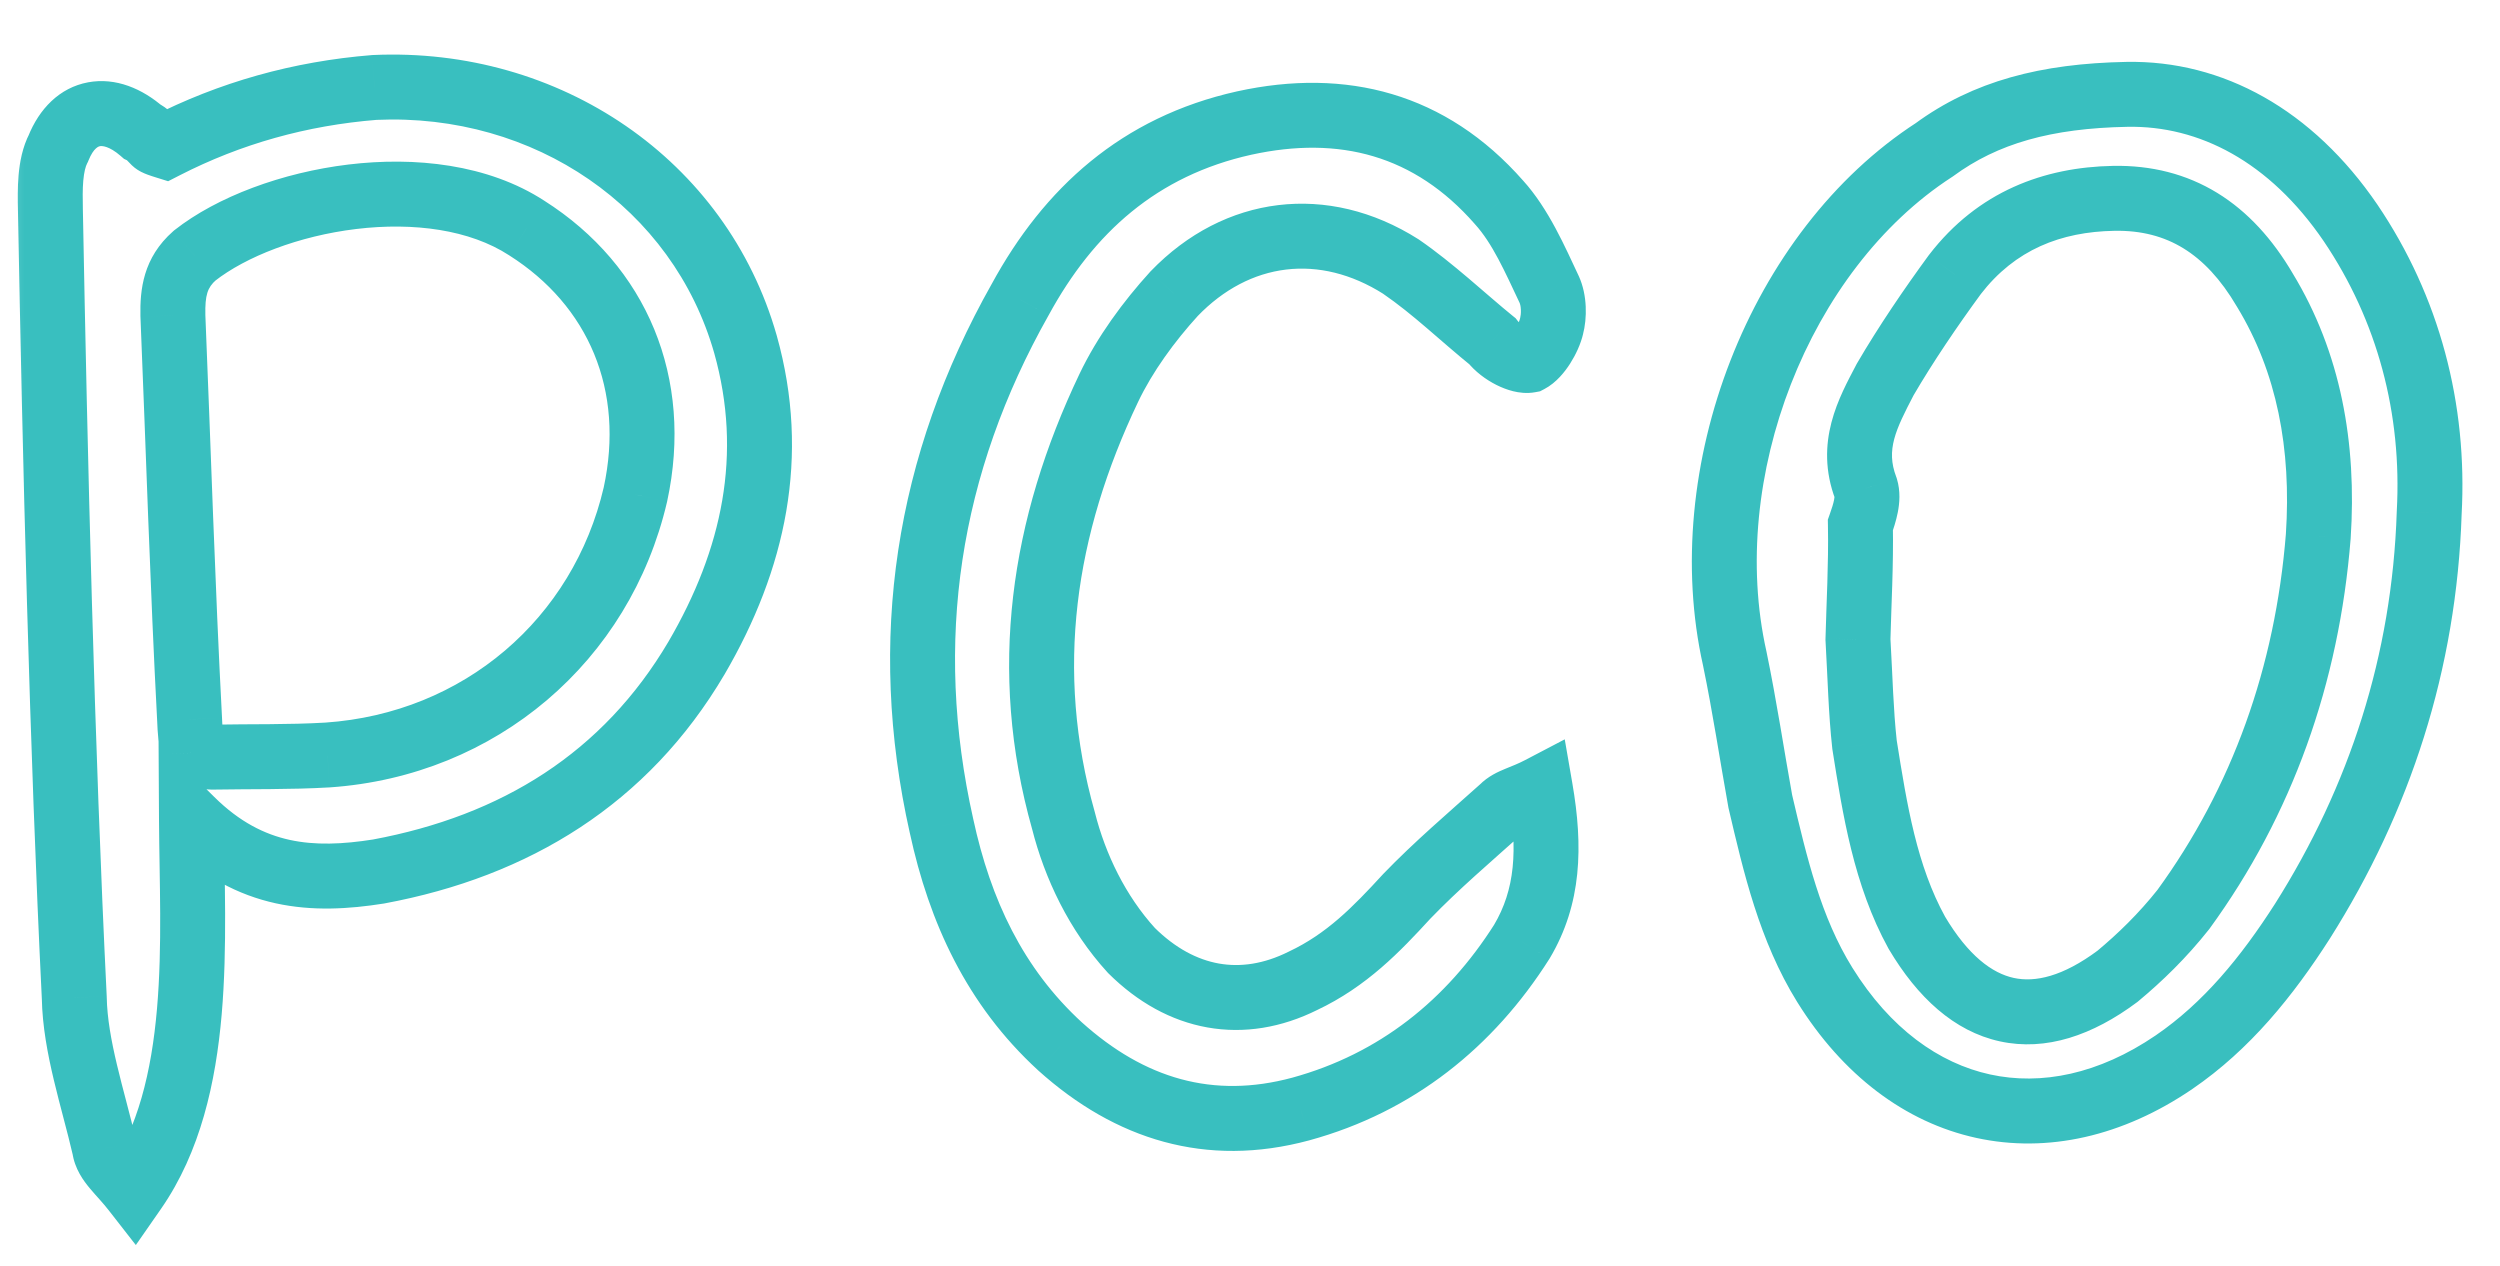 <svg width="154" height="78" viewBox="0 0 154 78" fill="none" xmlns="http://www.w3.org/2000/svg">
<g id="Mask group">
<mask id="mask0_29_142" style="mask-type:luminance" maskUnits="userSpaceOnUse" x="0" y="0" width="154" height="78">
<g id="Group">
<path id="Vector" d="M153.518 0.656H0.161V77.484H153.518V0.656Z" fill="white"/>
<path id="Vector_2" d="M45.923 21.217C47.836 28.041 46.453 34.458 42.901 40.538C38.529 47.95 31.747 52.117 23.319 53.685C19.29 54.324 15.433 54.114 11.795 50.517C11.836 57.752 12.576 67.136 8.275 73.324C7.408 72.213 6.55 71.571 6.44 70.727C5.725 67.64 4.632 64.465 4.576 61.459C3.818 46.061 3.39 28.215 3.104 12.902C3.081 11.681 3.053 10.178 3.598 9.134C4.585 6.672 6.741 6.35 8.747 8.098C9.126 8.279 9.223 8.465 9.511 8.742C9.606 8.834 9.89 8.923 10.173 9.011C14.176 6.963 18.476 5.755 23.074 5.387C33.684 4.907 43.107 11.309 45.923 21.217ZM39.142 30.459C40.613 23.666 38.056 17.605 32.445 14.045C26.547 10.209 16.529 12.181 11.991 15.743C10.789 16.799 10.624 18.024 10.65 19.433C10.994 27.79 11.243 36.055 11.679 44.317C11.691 44.974 11.798 45.63 11.812 46.382C12.377 46.465 12.662 46.648 13.132 46.639C15.387 46.597 17.831 46.645 20.178 46.507C29.563 45.862 37.054 39.426 39.142 30.459ZM72.326 18.092C70.76 19.813 69.294 21.814 68.299 23.9C64.23 32.434 62.892 41.292 65.508 50.547C66.219 53.352 67.588 56.24 69.699 58.55C72.763 61.594 76.535 62.275 80.259 60.42C82.96 59.148 84.804 57.234 86.646 55.226C88.49 53.312 90.525 51.582 92.558 49.759C93.019 49.28 93.769 49.173 94.885 48.588C95.518 52.241 95.386 55.251 93.746 58.006C90.551 63.047 86.015 66.702 80.125 68.316C74.514 69.831 69.6 68.325 65.299 64.458C61.283 60.775 59.128 56.116 57.997 50.875C55.434 39.458 57.111 28.62 62.841 18.458C65.839 12.951 70.183 9.017 76.64 7.581C82.723 6.245 88.106 7.648 92.33 12.456C93.674 13.934 94.558 15.985 95.438 17.848C95.733 18.501 95.75 19.44 95.575 20.101C95.401 20.856 94.762 21.902 94.204 22.194C93.642 22.299 92.504 21.756 91.927 21.015C90.114 19.545 88.295 17.794 86.296 16.422C81.541 13.409 76.197 14.073 72.326 18.092ZM144.794 13.731C148.37 19.02 149.989 25.192 149.639 31.589C149.341 40.804 146.585 49.219 141.839 56.731C139.648 60.155 137.168 63.209 133.92 65.431C126.126 70.745 117.54 68.932 112.405 60.665C110.273 57.228 109.354 53.298 108.435 49.368C107.911 46.465 107.481 43.56 106.861 40.564C104.298 29.147 109.586 15.422 119.149 9.229C122.301 6.915 126.041 5.905 131.02 5.812C136.187 5.716 141.123 8.349 144.794 13.731ZM142.806 33.032C143.172 27.481 142.23 22.33 139.515 17.87C137.282 14.059 134.239 12.142 130.2 12.218C126.442 12.288 122.99 13.574 120.421 16.911C118.954 18.912 117.4 21.197 116.125 23.382C115.036 25.47 113.946 27.463 114.934 30.076C115.135 30.73 114.869 31.581 114.601 32.338C114.646 34.78 114.504 37.226 114.451 39.389C114.59 41.829 114.627 43.802 114.854 45.865C115.493 49.894 116.132 53.923 118.077 57.458C121.279 62.848 125.526 63.802 130.438 60.14C131.826 58.986 133.211 57.645 134.496 56.023C139.352 49.354 142.12 41.597 142.806 33.032Z" fill="black"/>
</g>
</mask>
<g mask="url(#mask0_29_142)">
<path id="Vector_3" d="M45.923 21.217L47.849 20.677L47.847 20.67L45.923 21.217ZM42.901 40.538L44.624 41.554L44.629 41.547L42.901 40.538ZM23.319 53.685L23.632 55.66L23.658 55.656L23.685 55.651L23.319 53.685ZM11.795 50.517L13.201 49.095L9.768 45.7L9.795 50.528L11.795 50.517ZM8.275 73.324L6.697 74.554L8.367 76.696L9.917 74.466L8.275 73.324ZM6.44 70.727L8.424 70.469L8.411 70.372L8.389 70.276L6.44 70.727ZM4.576 61.459L6.575 61.421V61.391L6.573 61.36L4.576 61.459ZM3.598 9.134L5.371 10.059L5.417 9.971L5.454 9.879L3.598 9.134ZM8.747 8.098L7.433 9.606L7.639 9.786L7.886 9.903L8.747 8.098ZM10.173 9.011L9.576 10.92L10.357 11.164L11.084 10.792L10.173 9.011ZM23.074 5.387L22.983 3.389L22.949 3.391L22.914 3.393L23.074 5.387ZM39.142 30.459L41.09 30.913L41.094 30.898L41.097 30.882L39.142 30.459ZM32.445 14.045L31.355 15.722L31.364 15.728L31.374 15.734L32.445 14.045ZM11.991 15.743L10.756 14.17L10.712 14.204L10.671 14.241L11.991 15.743ZM10.65 19.433L8.65 19.471L8.651 19.493L8.652 19.516L10.65 19.433ZM11.679 44.317L13.679 44.28L13.678 44.245L13.676 44.211L11.679 44.317ZM11.812 46.382L9.812 46.419L9.844 48.113L11.52 48.36L11.812 46.382ZM20.178 46.507L20.295 48.504L20.305 48.503H20.315L20.178 46.507ZM43.998 21.757C45.733 27.949 44.517 33.807 41.174 39.53L44.629 41.547C48.389 35.108 49.94 28.134 47.849 20.677L43.998 21.757ZM41.179 39.522C37.143 46.363 30.902 50.24 22.953 51.718L23.685 55.651C32.593 53.994 39.915 49.537 44.624 41.554L41.179 39.522ZM23.006 51.709C21.107 52.01 19.416 52.082 17.839 51.736C16.301 51.398 14.762 50.638 13.201 49.095L10.389 51.939C12.466 53.993 14.675 55.136 16.982 55.643C19.25 56.141 21.502 55.998 23.632 55.66L23.006 51.709ZM9.795 50.528C9.816 54.259 10.008 58.239 9.671 62.141C9.335 66.024 8.491 69.508 6.632 72.183L9.917 74.466C12.359 70.951 13.296 66.649 13.656 62.485C14.014 58.339 13.815 54.01 13.795 50.506L9.795 50.528ZM9.852 72.095C9.595 71.766 9.346 71.479 9.133 71.24C8.905 70.983 8.752 70.816 8.612 70.647C8.316 70.291 8.401 70.293 8.424 70.469L4.457 70.985C4.59 72.005 5.158 72.75 5.536 73.204C5.732 73.44 5.962 73.694 6.143 73.896C6.338 74.116 6.52 74.327 6.697 74.554L9.852 72.095ZM8.389 70.276C8.203 69.472 7.993 68.669 7.79 67.892C7.584 67.107 7.385 66.351 7.207 65.6C6.848 64.092 6.599 62.71 6.575 61.421L2.576 61.496C2.608 63.213 2.934 64.922 3.315 66.525C3.506 67.329 3.718 68.134 3.92 68.906C4.125 69.687 4.321 70.438 4.492 71.179L8.389 70.276ZM6.573 61.36C5.817 45.995 5.39 28.174 5.104 12.865L1.105 12.94C1.391 28.255 1.819 46.128 2.578 61.557L6.573 61.36ZM5.104 12.865C5.092 12.237 5.083 11.662 5.13 11.128C5.179 10.581 5.274 10.244 5.371 10.059L1.824 8.209C1.377 9.068 1.214 10.005 1.146 10.776C1.077 11.559 1.093 12.347 1.105 12.94L5.104 12.865ZM5.454 9.879C5.773 9.084 6.103 9.014 6.156 9.004C6.269 8.983 6.712 8.978 7.433 9.606L10.061 6.59C8.775 5.471 7.138 4.753 5.425 5.071C3.651 5.401 2.41 6.723 1.741 8.389L5.454 9.879ZM7.886 9.903C7.888 9.904 7.866 9.894 7.833 9.871C7.818 9.86 7.804 9.849 7.793 9.84C7.782 9.83 7.776 9.824 7.776 9.824C7.784 9.833 7.796 9.845 7.864 9.917C7.922 9.98 8.012 10.075 8.123 10.182L10.898 7.301C10.866 7.27 10.835 7.238 10.783 7.182C10.74 7.137 10.65 7.039 10.551 6.944C10.305 6.707 10.011 6.485 9.608 6.293L7.886 9.903ZM8.123 10.182C8.356 10.407 8.595 10.535 8.707 10.592C8.841 10.661 8.969 10.712 9.064 10.748C9.248 10.818 9.451 10.881 9.576 10.92L10.77 7.102C10.697 7.079 10.639 7.061 10.585 7.044C10.532 7.026 10.499 7.015 10.479 7.007C10.456 6.998 10.477 7.005 10.523 7.028C10.547 7.041 10.592 7.065 10.649 7.102C10.703 7.138 10.795 7.202 10.898 7.301L8.123 10.182ZM11.084 10.792C14.847 8.866 18.891 7.728 23.233 7.381L22.914 3.393C18.061 3.782 13.505 5.06 9.262 7.231L11.084 10.792ZM23.164 7.385C32.92 6.943 41.456 12.816 44 21.764L47.847 20.67C44.758 9.802 34.448 2.87 22.983 3.389L23.164 7.385ZM41.097 30.882C42.741 23.287 39.851 16.375 33.517 12.357L31.374 15.734C36.261 18.835 38.484 24.045 37.187 30.036L41.097 30.882ZM33.536 12.369C30.048 10.1 25.537 9.644 21.469 10.134C17.395 10.625 13.382 12.109 10.756 14.17L13.226 17.317C15.137 15.816 18.402 14.533 21.947 14.106C25.497 13.678 28.944 14.154 31.355 15.722L33.536 12.369ZM10.671 14.241C8.799 15.885 8.62 17.865 8.65 19.471L12.65 19.396C12.627 18.184 12.778 17.714 13.311 17.246L10.671 14.241ZM8.652 19.516C8.995 27.842 9.245 36.147 9.682 44.422L13.676 44.211C13.241 35.964 12.994 27.739 12.648 19.351L8.652 19.516ZM9.679 44.354C9.687 44.765 9.724 45.166 9.752 45.489C9.783 45.832 9.806 46.121 9.812 46.419L13.811 46.344C13.803 45.891 13.767 45.476 13.737 45.139C13.706 44.782 13.683 44.526 13.679 44.28L9.679 44.354ZM11.52 48.36C11.651 48.38 11.717 48.402 11.979 48.474C12.235 48.544 12.645 48.649 13.17 48.639L13.095 44.639C13.15 44.638 13.182 44.656 13.036 44.616C12.898 44.578 12.537 44.467 12.104 44.403L11.52 48.36ZM13.17 48.639C15.311 48.599 17.901 48.645 20.295 48.504L20.06 44.511C17.76 44.646 15.462 44.595 13.095 44.639L13.17 48.639ZM20.315 48.503C30.574 47.797 38.802 40.738 41.09 30.913L37.194 30.006C35.306 38.113 28.552 43.927 20.04 44.512L20.315 48.503ZM72.326 18.092L70.885 16.705L70.865 16.725L70.846 16.747L72.326 18.092ZM65.508 50.547L67.447 50.056L67.441 50.029L67.433 50.002L65.508 50.547ZM69.699 58.55L68.222 59.899L68.255 59.935L68.289 59.969L69.699 58.55ZM80.259 60.42L79.407 58.61L79.387 58.62L79.367 58.63L80.259 60.42ZM86.646 55.226L85.205 53.838L85.189 53.856L85.172 53.874L86.646 55.226ZM92.558 49.759L93.893 51.248L93.948 51.199L93.998 51.147L92.558 49.759ZM94.885 48.588L96.856 48.247L96.388 45.543L93.958 46.816L94.885 48.588ZM93.746 58.006L95.435 59.077L95.45 59.053L95.465 59.029L93.746 58.006ZM80.125 68.316L80.646 70.247L80.653 70.245L80.125 68.316ZM65.299 64.458L63.947 65.932L63.954 65.939L63.962 65.946L65.299 64.458ZM57.997 50.875L59.952 50.453L59.95 50.445L59.948 50.437L57.997 50.875ZM62.841 18.458L64.583 19.44L64.591 19.427L64.598 19.414L62.841 18.458ZM76.64 7.581L76.211 5.627L76.206 5.628L76.64 7.581ZM92.33 12.456L90.828 13.776L90.839 13.789L90.85 13.801L92.33 12.456ZM95.438 17.848L97.262 17.026L97.254 17.01L97.247 16.994L95.438 17.848ZM95.575 20.101L93.642 19.588L93.633 19.62L93.625 19.652L95.575 20.101ZM94.204 22.194L94.57 24.16L94.865 24.105L95.132 23.966L94.204 22.194ZM91.927 21.015L93.504 19.785L93.364 19.605L93.186 19.461L91.927 21.015ZM86.296 16.422L87.428 14.773L87.398 14.752L87.367 14.732L86.296 16.422ZM70.846 16.747C69.191 18.566 67.596 20.728 66.494 23.039L70.105 24.761C70.992 22.9 72.33 21.06 73.805 19.438L70.846 16.747ZM66.494 23.039C62.256 31.928 60.812 41.287 63.584 51.091L67.433 50.002C64.972 41.297 66.205 32.939 70.105 24.761L66.494 23.039ZM63.57 51.037C64.345 54.102 65.85 57.303 68.222 59.899L71.175 57.201C69.327 55.177 68.092 52.603 67.447 50.056L63.57 51.037ZM68.289 59.969C70.062 61.73 72.127 62.89 74.381 63.291C76.641 63.693 78.949 63.307 81.151 62.21L79.367 58.63C77.845 59.388 76.405 59.588 75.082 59.353C73.753 59.116 72.399 58.413 71.108 57.131L68.289 59.969ZM81.111 62.229C84.201 60.774 86.274 58.59 88.12 56.578L85.172 53.874C83.334 55.878 81.72 57.521 79.407 58.61L81.111 62.229ZM88.086 56.613C89.863 54.769 91.806 53.12 93.893 51.248L91.223 48.27C89.243 50.045 87.116 51.855 85.205 53.838L88.086 56.613ZM93.998 51.147C93.913 51.235 93.862 51.219 94.243 51.06C94.559 50.929 95.152 50.706 95.813 50.36L93.958 46.816C93.502 47.055 93.162 47.178 92.708 47.366C92.32 47.528 91.664 47.804 91.118 48.371L93.998 51.147ZM92.915 48.929C93.509 52.363 93.319 54.813 92.027 56.984L95.465 59.029C97.453 55.688 97.526 52.119 96.856 48.247L92.915 48.929ZM92.057 56.936C89.099 61.602 84.955 64.919 79.596 66.387L80.653 70.245C87.074 68.486 92.003 64.491 95.435 59.077L92.057 56.936ZM79.603 66.385C74.736 67.699 70.505 66.449 66.636 62.971L63.962 65.946C68.695 70.201 74.293 71.962 80.646 70.247L79.603 66.385ZM66.651 62.985C63.021 59.655 61.023 55.413 59.952 50.453L56.042 51.297C57.234 56.819 59.545 61.894 63.947 65.932L66.651 62.985ZM59.948 50.437C57.496 39.512 59.091 29.179 64.583 19.44L61.099 17.475C55.13 28.06 53.372 39.404 56.045 51.313L59.948 50.437ZM64.598 19.414C67.377 14.31 71.288 10.82 77.074 9.533L76.206 5.628C69.077 7.214 64.302 11.592 61.085 17.501L64.598 19.414ZM77.069 9.534C82.525 8.336 87.139 9.577 90.828 13.776L93.833 11.136C89.073 5.719 82.921 4.154 76.211 5.627L77.069 9.534ZM90.85 13.801C91.942 15.003 92.686 16.705 93.63 18.703L97.247 16.994C96.43 15.266 95.406 12.866 93.811 11.111L90.85 13.801ZM93.615 18.67C93.631 18.705 93.674 18.84 93.685 19.068C93.696 19.288 93.67 19.48 93.642 19.588L97.507 20.615C97.775 19.606 97.782 18.181 97.262 17.026L93.615 18.67ZM93.625 19.652C93.617 19.688 93.592 19.771 93.539 19.892C93.487 20.008 93.421 20.13 93.349 20.243C93.275 20.358 93.21 20.439 93.168 20.484C93.114 20.542 93.145 20.491 93.276 20.422L95.132 23.966C95.88 23.574 96.411 22.879 96.718 22.399C97.06 21.865 97.373 21.203 97.524 20.55L93.625 19.652ZM93.838 20.228C93.975 20.203 94.073 20.206 94.114 20.209C94.159 20.212 94.178 20.218 94.169 20.216C94.146 20.21 94.076 20.188 93.972 20.136C93.871 20.085 93.768 20.02 93.677 19.95C93.585 19.878 93.529 19.818 93.504 19.785L90.349 22.245C90.86 22.9 91.545 23.392 92.171 23.708C92.494 23.87 92.849 24.011 93.216 24.101C93.556 24.184 94.043 24.258 94.57 24.16L93.838 20.228ZM93.186 19.461C91.572 18.153 89.499 16.194 87.428 14.773L85.165 18.071C87.092 19.394 88.655 20.938 90.667 22.569L93.186 19.461ZM87.367 14.732C81.808 11.211 75.415 12.003 70.885 16.705L73.766 19.48C76.98 16.143 81.275 15.608 85.226 18.111L87.367 14.732ZM144.794 13.731L146.451 12.61L146.446 12.603L144.794 13.731ZM149.639 31.589L147.642 31.479L147.64 31.502V31.524L149.639 31.589ZM141.839 56.731L143.524 57.81L143.53 57.8L141.839 56.731ZM133.92 65.431L135.047 67.084L135.049 67.082L133.92 65.431ZM112.405 60.665L110.705 61.719L110.706 61.72L112.405 60.665ZM108.435 49.368L106.467 49.724L106.476 49.774L106.488 49.824L108.435 49.368ZM106.861 40.564L108.819 40.159L108.816 40.142L108.812 40.126L106.861 40.564ZM119.149 9.229L120.236 10.908L120.286 10.876L120.333 10.842L119.149 9.229ZM142.806 33.032L144.799 33.192L144.8 33.178L144.801 33.164L142.806 33.032ZM139.515 17.87L137.789 18.881L137.798 18.896L137.807 18.91L139.515 17.87ZM120.421 16.911L118.836 15.691L118.821 15.71L118.807 15.729L120.421 16.911ZM116.125 23.382L114.397 22.374L114.373 22.415L114.351 22.457L116.125 23.382ZM114.934 30.076L116.847 29.491L116.828 29.429L116.805 29.368L114.934 30.076ZM114.601 32.338L112.715 31.671L112.594 32.013L112.601 32.375L114.601 32.338ZM114.451 39.389L112.451 39.339L112.449 39.421L112.454 39.503L114.451 39.389ZM114.854 45.865L112.866 46.083L112.871 46.131L112.878 46.179L114.854 45.865ZM118.077 57.458L116.325 58.422L116.341 58.451L116.358 58.479L118.077 57.458ZM130.438 60.14L131.634 61.743L131.676 61.711L131.716 61.678L130.438 60.14ZM134.496 56.023L136.063 57.265L136.089 57.233L136.113 57.2L134.496 56.023ZM143.137 14.851C146.457 19.762 147.969 25.499 147.642 31.479L151.636 31.698C152.009 24.886 150.283 18.278 146.451 12.61L143.137 14.851ZM147.64 31.524C147.354 40.364 144.714 48.436 140.148 55.663L143.53 57.8C148.456 50.002 151.328 41.243 151.638 31.653L147.64 31.524ZM140.155 55.653C138.033 58.968 135.726 61.772 132.791 63.78L135.049 67.082C138.61 64.646 141.262 61.343 143.524 57.81L140.155 55.653ZM132.793 63.779C129.274 66.178 125.733 66.874 122.592 66.187C119.449 65.5 116.44 63.37 114.104 59.609L110.706 61.72C113.506 66.227 117.357 69.137 121.738 70.095C126.123 71.053 130.772 69.998 135.047 67.084L132.793 63.779ZM114.105 59.611C112.175 56.499 111.315 52.899 110.382 48.913L106.488 49.824C107.394 53.697 108.372 57.956 110.705 61.719L114.105 59.611ZM110.403 49.013C109.895 46.199 109.444 43.179 108.819 40.159L104.902 40.969C105.517 43.94 105.927 46.731 106.467 49.724L110.403 49.013ZM108.812 40.126C106.422 29.476 111.418 16.619 120.236 10.908L118.062 7.551C107.754 14.226 102.175 28.819 104.909 41.002L108.812 40.126ZM120.333 10.842C123.049 8.848 126.342 7.9 131.057 7.812L130.983 3.813C125.741 3.911 121.554 4.983 117.966 7.617L120.333 10.842ZM131.057 7.812C135.442 7.73 139.786 9.938 143.142 14.858L146.446 12.603C142.46 6.76 136.931 3.702 130.983 3.813L131.057 7.812ZM144.801 33.164C145.188 27.305 144.2 21.721 141.223 16.83L137.807 18.91C140.259 22.939 141.156 27.657 140.81 32.901L144.801 33.164ZM141.241 16.859C139.999 14.74 138.467 13.037 136.58 11.881C134.678 10.717 132.525 10.174 130.163 10.218L130.237 14.218C131.914 14.186 133.302 14.564 134.491 15.292C135.693 16.028 136.798 17.189 137.789 18.881L141.241 16.859ZM130.163 10.218C125.928 10.297 121.848 11.778 118.836 15.691L122.005 18.131C124.131 15.371 126.957 14.279 130.237 14.218L130.163 10.218ZM118.807 15.729C117.315 17.765 115.718 20.11 114.397 22.374L117.852 24.39C119.081 22.283 120.594 20.059 122.034 18.094L118.807 15.729ZM114.351 22.457C113.323 24.43 111.716 27.221 113.064 30.784L116.805 29.368C116.176 27.706 116.75 26.509 117.898 24.307L114.351 22.457ZM113.022 30.662C112.985 30.541 113.026 30.545 112.979 30.79C112.935 31.02 112.847 31.3 112.715 31.671L116.486 33.005C116.623 32.619 116.801 32.095 116.907 31.547C117.01 31.014 117.084 30.266 116.847 29.491L113.022 30.662ZM112.601 32.375C112.646 34.762 112.507 37.084 112.451 39.339L116.45 39.438C116.501 37.368 116.647 34.799 116.6 32.3L112.601 32.375ZM112.454 39.503C112.588 41.845 112.632 43.952 112.866 46.083L116.842 45.647C116.623 43.652 116.593 41.813 116.447 39.274L112.454 39.503ZM112.878 46.179C113.507 50.142 114.183 54.529 116.325 58.422L119.83 56.493C118.081 53.317 117.478 49.646 116.829 45.552L112.878 46.179ZM116.358 58.479C118.109 61.427 120.362 63.528 123.189 64.147C126.036 64.771 128.913 63.771 131.634 61.743L129.243 58.536C127.051 60.171 125.348 60.525 124.044 60.24C122.72 59.95 121.248 58.879 119.797 56.436L116.358 58.479ZM131.716 61.678C133.189 60.454 134.676 59.015 136.063 57.265L132.929 54.781C131.745 56.274 130.463 57.518 129.16 58.602L131.716 61.678ZM136.113 57.2C141.2 50.214 144.086 42.099 144.799 33.192L140.812 32.873C140.154 41.094 137.504 48.494 132.879 54.846L136.113 57.2Z" fill="#39BFBF"/>
</g>
</g>
</svg>
